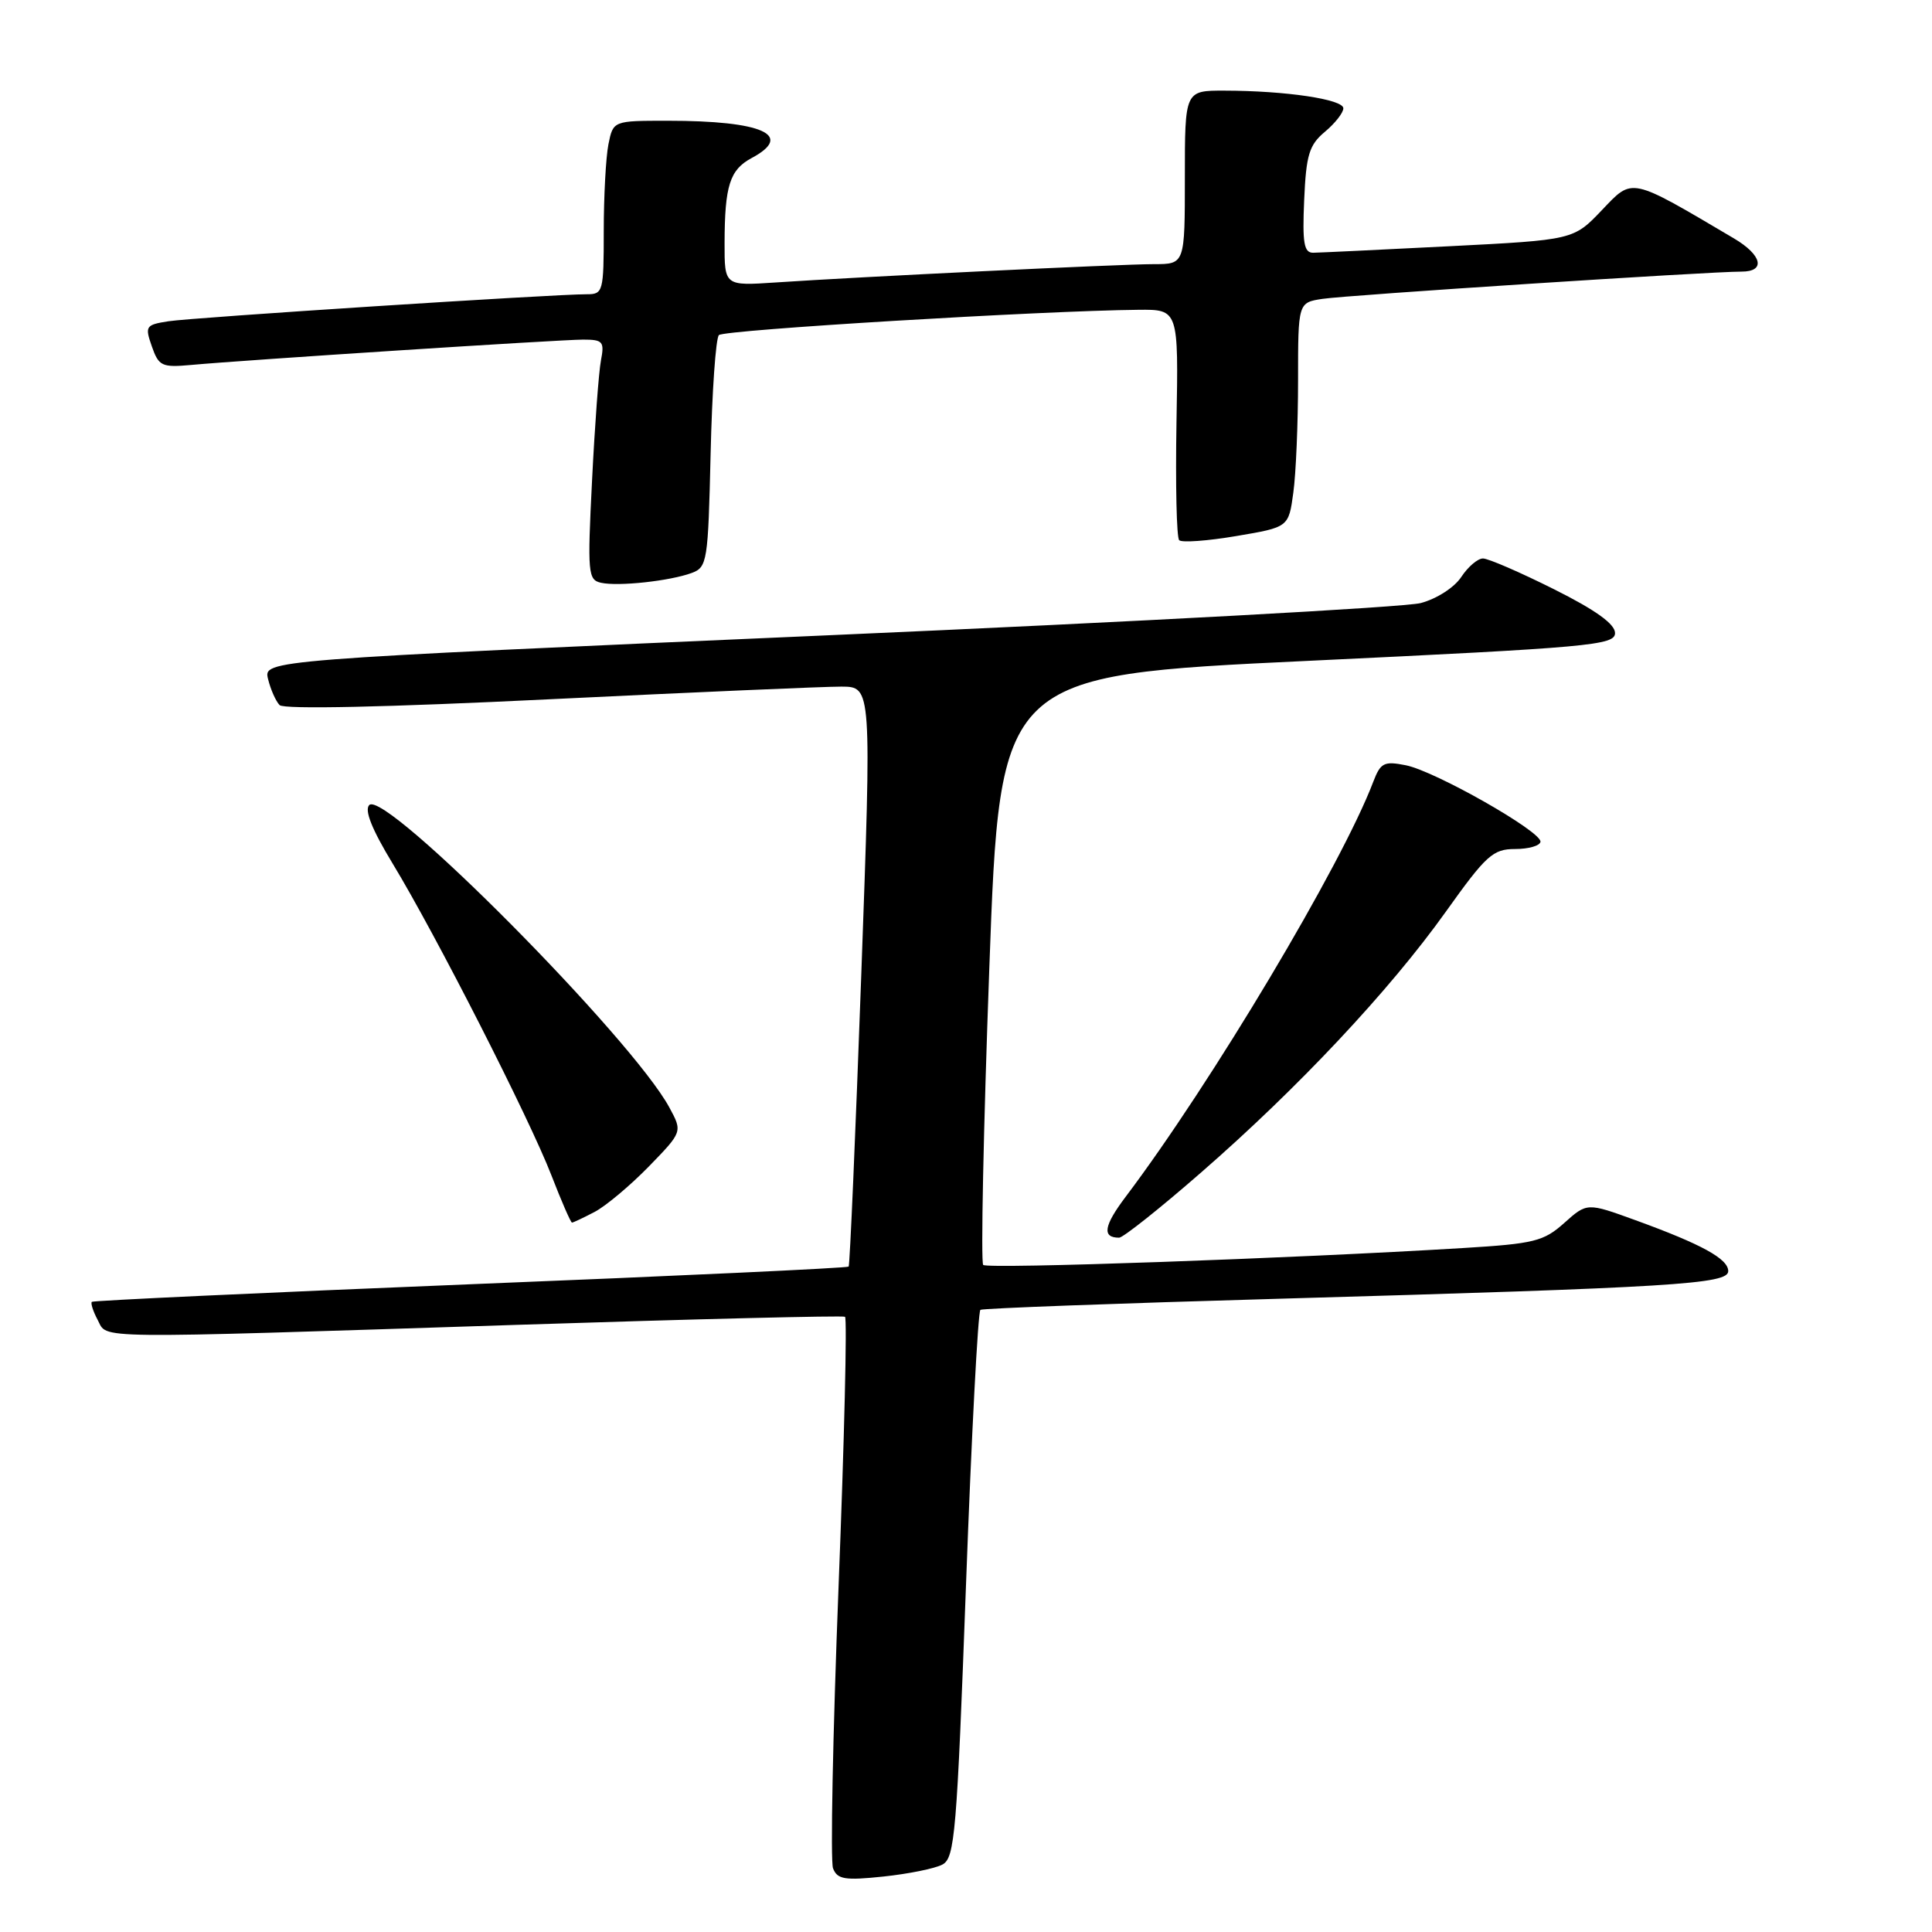 <?xml version="1.0" encoding="UTF-8" standalone="no"?>
<!DOCTYPE svg PUBLIC "-//W3C//DTD SVG 1.1//EN" "http://www.w3.org/Graphics/SVG/1.1/DTD/svg11.dtd" >
<svg xmlns="http://www.w3.org/2000/svg" xmlns:xlink="http://www.w3.org/1999/xlink" version="1.1" viewBox="0 0 256 256">
 <g >
 <path fill="currentColor"
d=" M 124.88 247.06 C 126.52 246.19 126.79 242.89 128.00 210.01 C 128.73 190.16 129.59 173.76 129.91 173.56 C 130.24 173.36 148.05 172.70 169.50 172.09 C 221.88 170.59 229.00 170.15 229.00 168.43 C 229.00 166.80 225.48 164.87 216.70 161.68 C 210.29 159.35 210.29 159.35 207.27 162.05 C 204.54 164.49 203.28 164.80 193.88 165.37 C 171.04 166.76 130.84 168.17 130.28 167.61 C 129.95 167.28 130.31 149.57 131.09 128.26 C 132.50 89.50 132.50 89.50 173.25 87.57 C 210.72 85.79 214.00 85.50 214.00 83.88 C 214.00 82.68 211.42 80.83 205.88 78.06 C 201.42 75.83 197.20 74.00 196.50 74.00 C 195.80 74.00 194.51 75.11 193.62 76.46 C 192.71 77.84 190.37 79.35 188.25 79.91 C 186.19 80.46 150.84 82.38 109.70 84.18 C 34.90 87.46 34.90 87.46 35.52 89.98 C 35.86 91.37 36.55 92.92 37.05 93.43 C 37.61 94.01 51.27 93.71 72.73 92.66 C 91.85 91.73 109.30 90.97 111.50 90.98 C 115.50 91.00 115.50 91.00 114.12 129.25 C 113.36 150.29 112.61 167.65 112.45 167.83 C 112.29 168.02 89.74 169.07 62.33 170.17 C 34.92 171.28 12.35 172.33 12.17 172.50 C 11.99 172.68 12.34 173.77 12.95 174.91 C 14.31 177.44 11.16 177.41 68.47 175.55 C 92.11 174.78 111.68 174.30 111.97 174.48 C 112.26 174.66 111.88 190.79 111.11 210.32 C 110.35 229.85 110.02 246.61 110.38 247.56 C 110.95 249.03 111.93 249.19 117.07 248.65 C 120.38 248.30 123.90 247.59 124.88 247.06 Z  M 159.14 155.37 C 171.96 144.21 184.12 131.26 191.57 120.82 C 196.92 113.32 197.82 112.50 200.75 112.50 C 202.54 112.50 204.05 112.07 204.12 111.54 C 204.29 110.20 190.16 102.17 186.27 101.40 C 183.39 100.83 182.93 101.06 181.96 103.60 C 177.79 114.59 160.49 143.57 149.14 158.60 C 146.25 162.44 146.00 164.00 148.29 164.00 C 148.81 164.00 153.70 160.12 159.14 155.37 Z  M 78.80 160.58 C 80.28 159.80 83.51 157.09 85.97 154.57 C 90.44 149.97 90.44 149.97 88.69 146.74 C 83.74 137.59 51.01 104.59 48.93 106.67 C 48.26 107.34 49.28 109.90 52.03 114.43 C 57.73 123.82 70.16 148.22 73.07 155.75 C 74.40 159.19 75.63 162.00 75.79 162.00 C 75.96 162.00 77.31 161.36 78.80 160.58 Z  M 91.66 75.92 C 93.71 75.16 93.83 74.42 94.16 60.14 C 94.35 51.90 94.84 44.82 95.26 44.40 C 95.96 43.71 138.11 41.17 150.83 41.05 C 156.16 41.00 156.16 41.00 155.89 55.98 C 155.75 64.22 155.90 71.24 156.25 71.58 C 156.59 71.92 159.99 71.68 163.81 71.03 C 170.75 69.86 170.75 69.86 171.37 65.29 C 171.72 62.78 172.00 56.08 172.00 50.41 C 172.00 40.09 172.00 40.09 175.25 39.60 C 178.54 39.10 226.60 35.98 230.75 35.99 C 234.00 36.00 233.50 33.80 229.74 31.58 C 215.87 23.39 216.39 23.51 212.27 27.83 C 208.50 31.79 208.50 31.79 192.00 32.63 C 182.93 33.09 174.82 33.48 174.00 33.49 C 172.78 33.50 172.56 32.20 172.81 26.50 C 173.07 20.51 173.47 19.21 175.56 17.46 C 176.90 16.34 178.00 14.94 178.00 14.35 C 178.00 13.16 170.34 12.02 162.25 12.01 C 157.00 12.00 157.00 12.00 157.00 23.50 C 157.00 35.00 157.00 35.00 152.91 35.00 C 148.51 35.00 113.81 36.68 102.75 37.43 C 96.00 37.88 96.00 37.88 96.01 32.19 C 96.03 24.61 96.70 22.50 99.58 20.95 C 105.29 17.90 101.05 16.00 88.50 16.00 C 81.25 16.00 81.25 16.00 80.62 19.12 C 80.28 20.84 80.00 26.02 80.00 30.62 C 80.00 38.65 79.91 39.00 77.75 38.99 C 73.53 38.97 25.51 42.07 22.31 42.57 C 19.30 43.04 19.18 43.22 20.12 45.90 C 21.03 48.51 21.45 48.71 25.30 48.36 C 32.47 47.70 74.22 45.00 77.27 45.00 C 79.88 45.00 80.11 45.26 79.63 47.75 C 79.34 49.26 78.81 56.42 78.45 63.66 C 77.83 75.95 77.91 76.84 79.64 77.22 C 81.93 77.73 88.75 76.99 91.66 75.92 Z "/>
</g>
</svg>